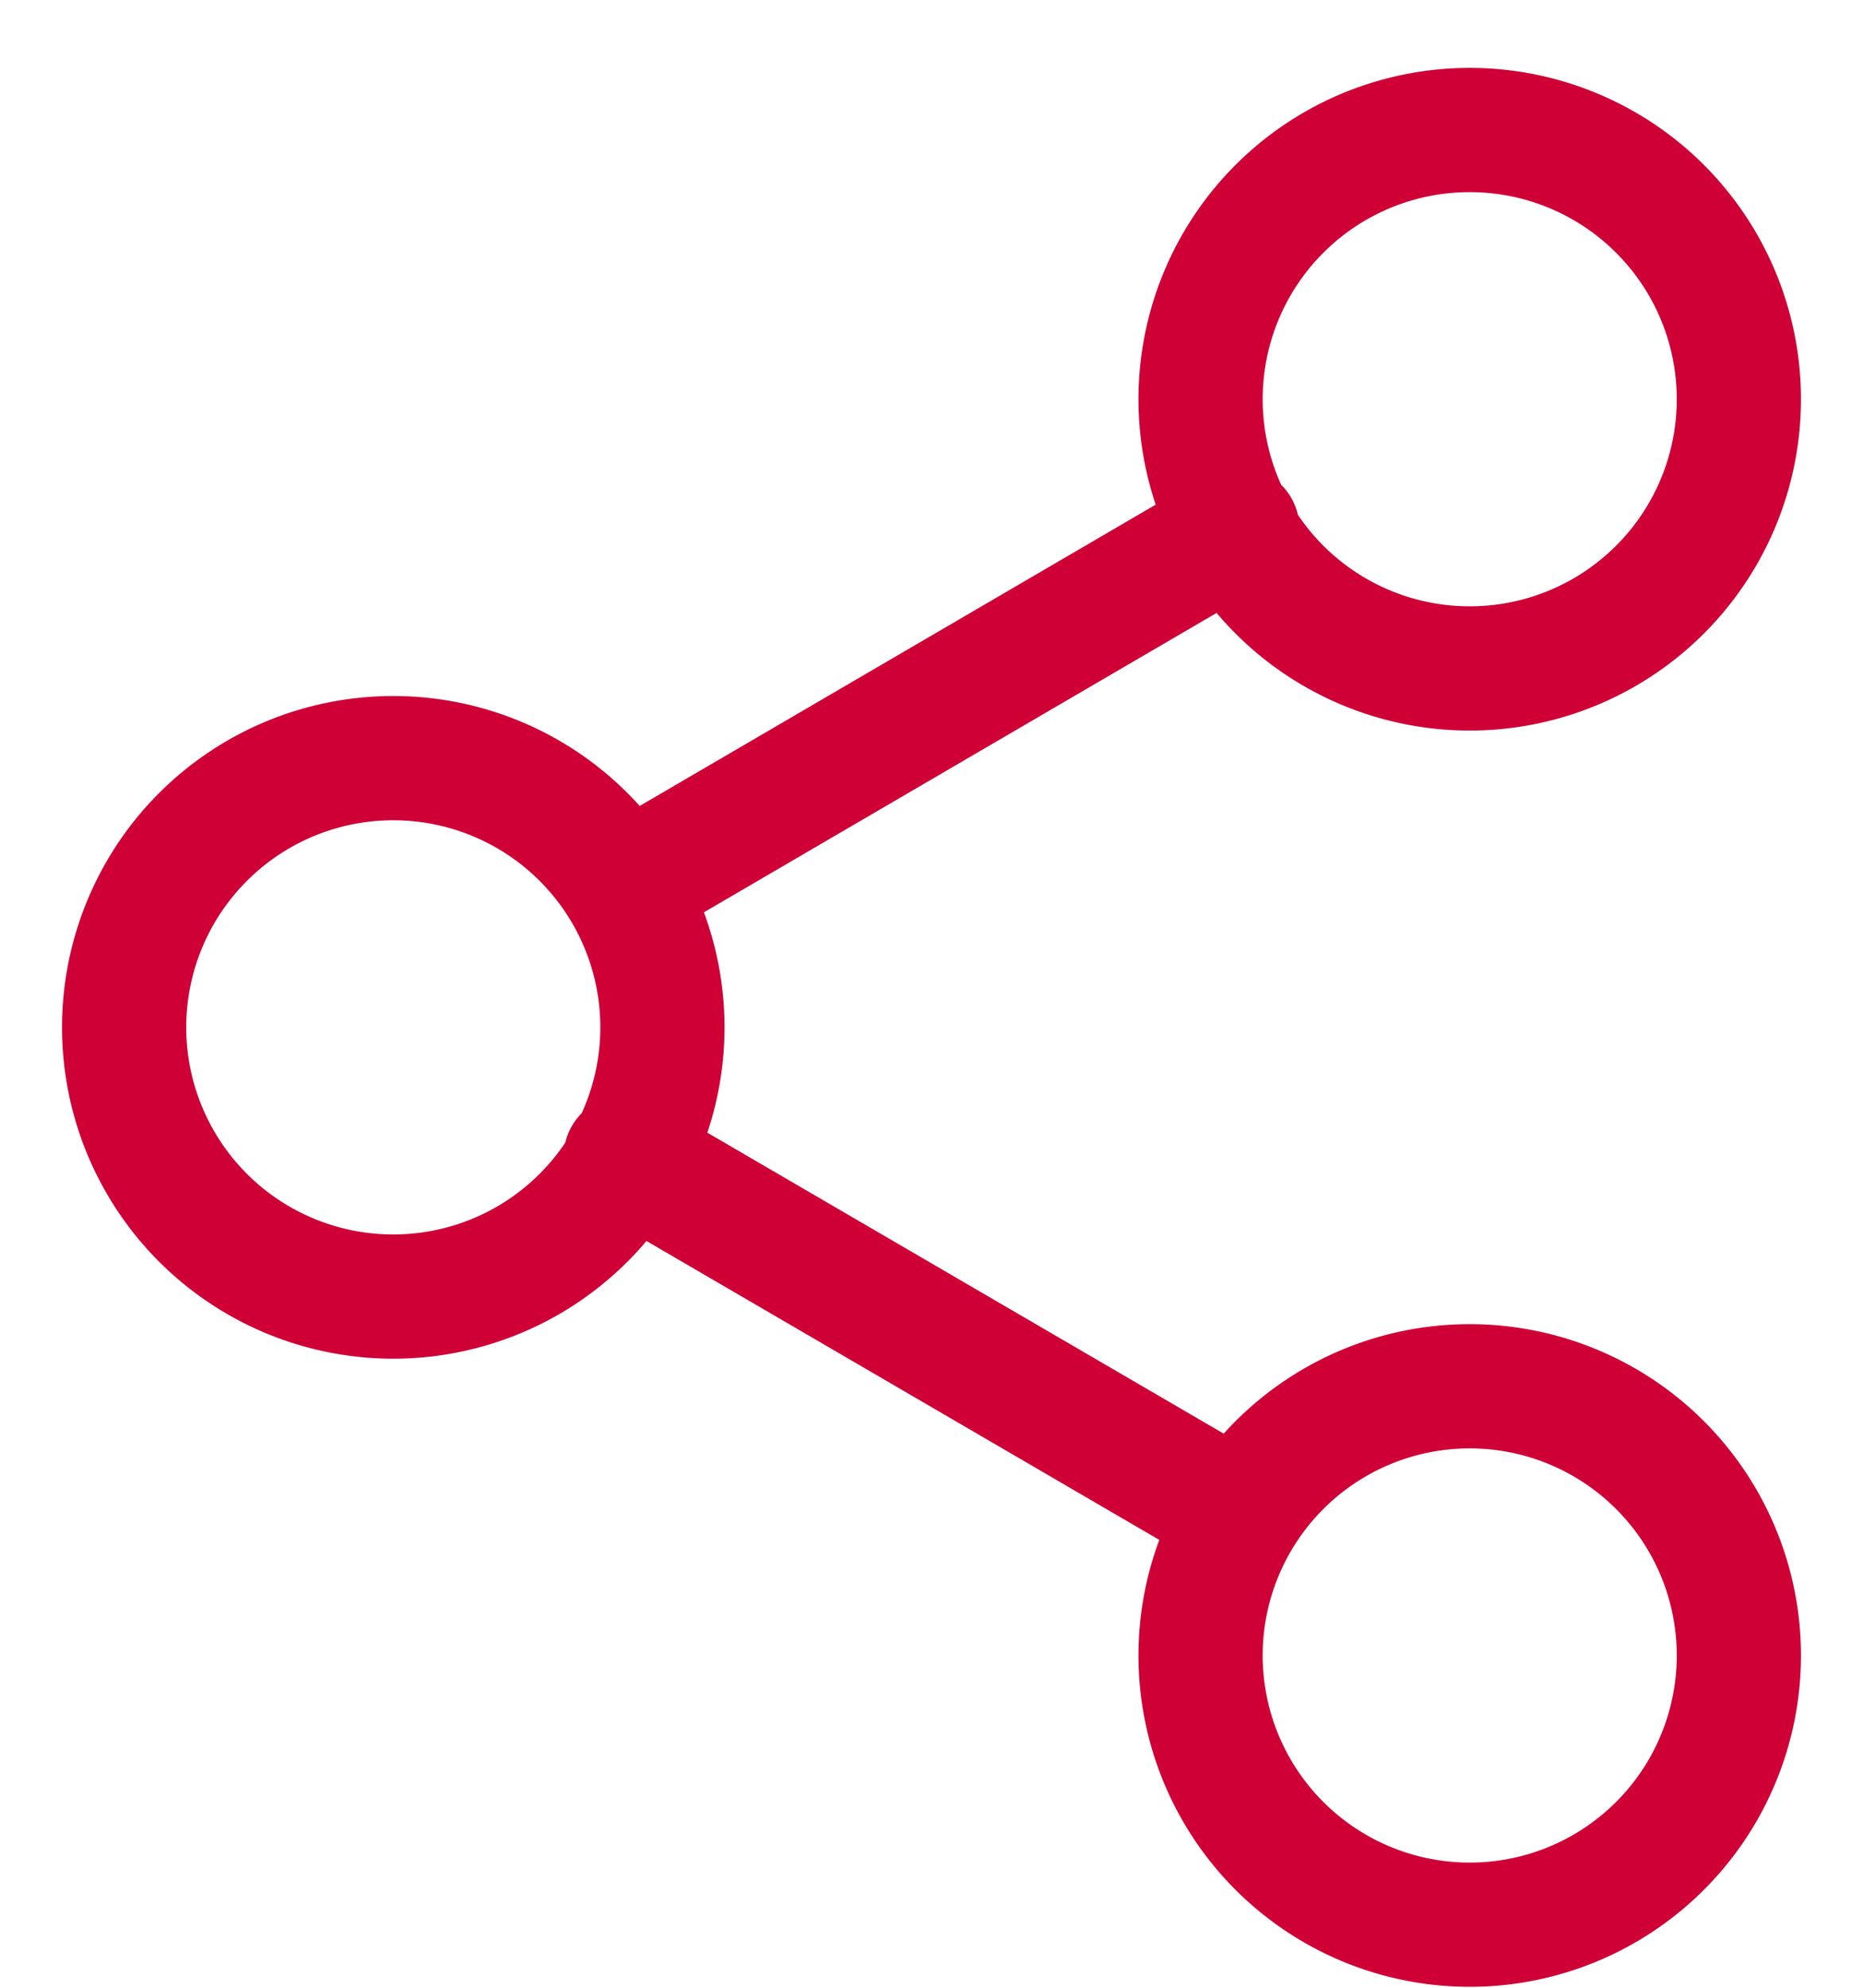 <svg width="15" height="16" viewBox="0 0 15 16" fill="none" xmlns="http://www.w3.org/2000/svg">
    <path d="M14 3.167a2.167 2.167 0 1 1-4.333 0 2.167 2.167 0 0 1 4.333 0zM5.333 8.223a2.167 2.167 0 1 1-4.333 0 2.167 2.167 0 0 1 4.333 0zM14 13.279a2.167 2.167 0 1 1-4.333 0 2.167 2.167 0 0 1 4.333 0zM5.038 9.313l4.934 2.875M9.963 4.257 5.038 7.132" stroke="#CF0036" stroke-linecap="round" stroke-linejoin="round"/>
</svg>
